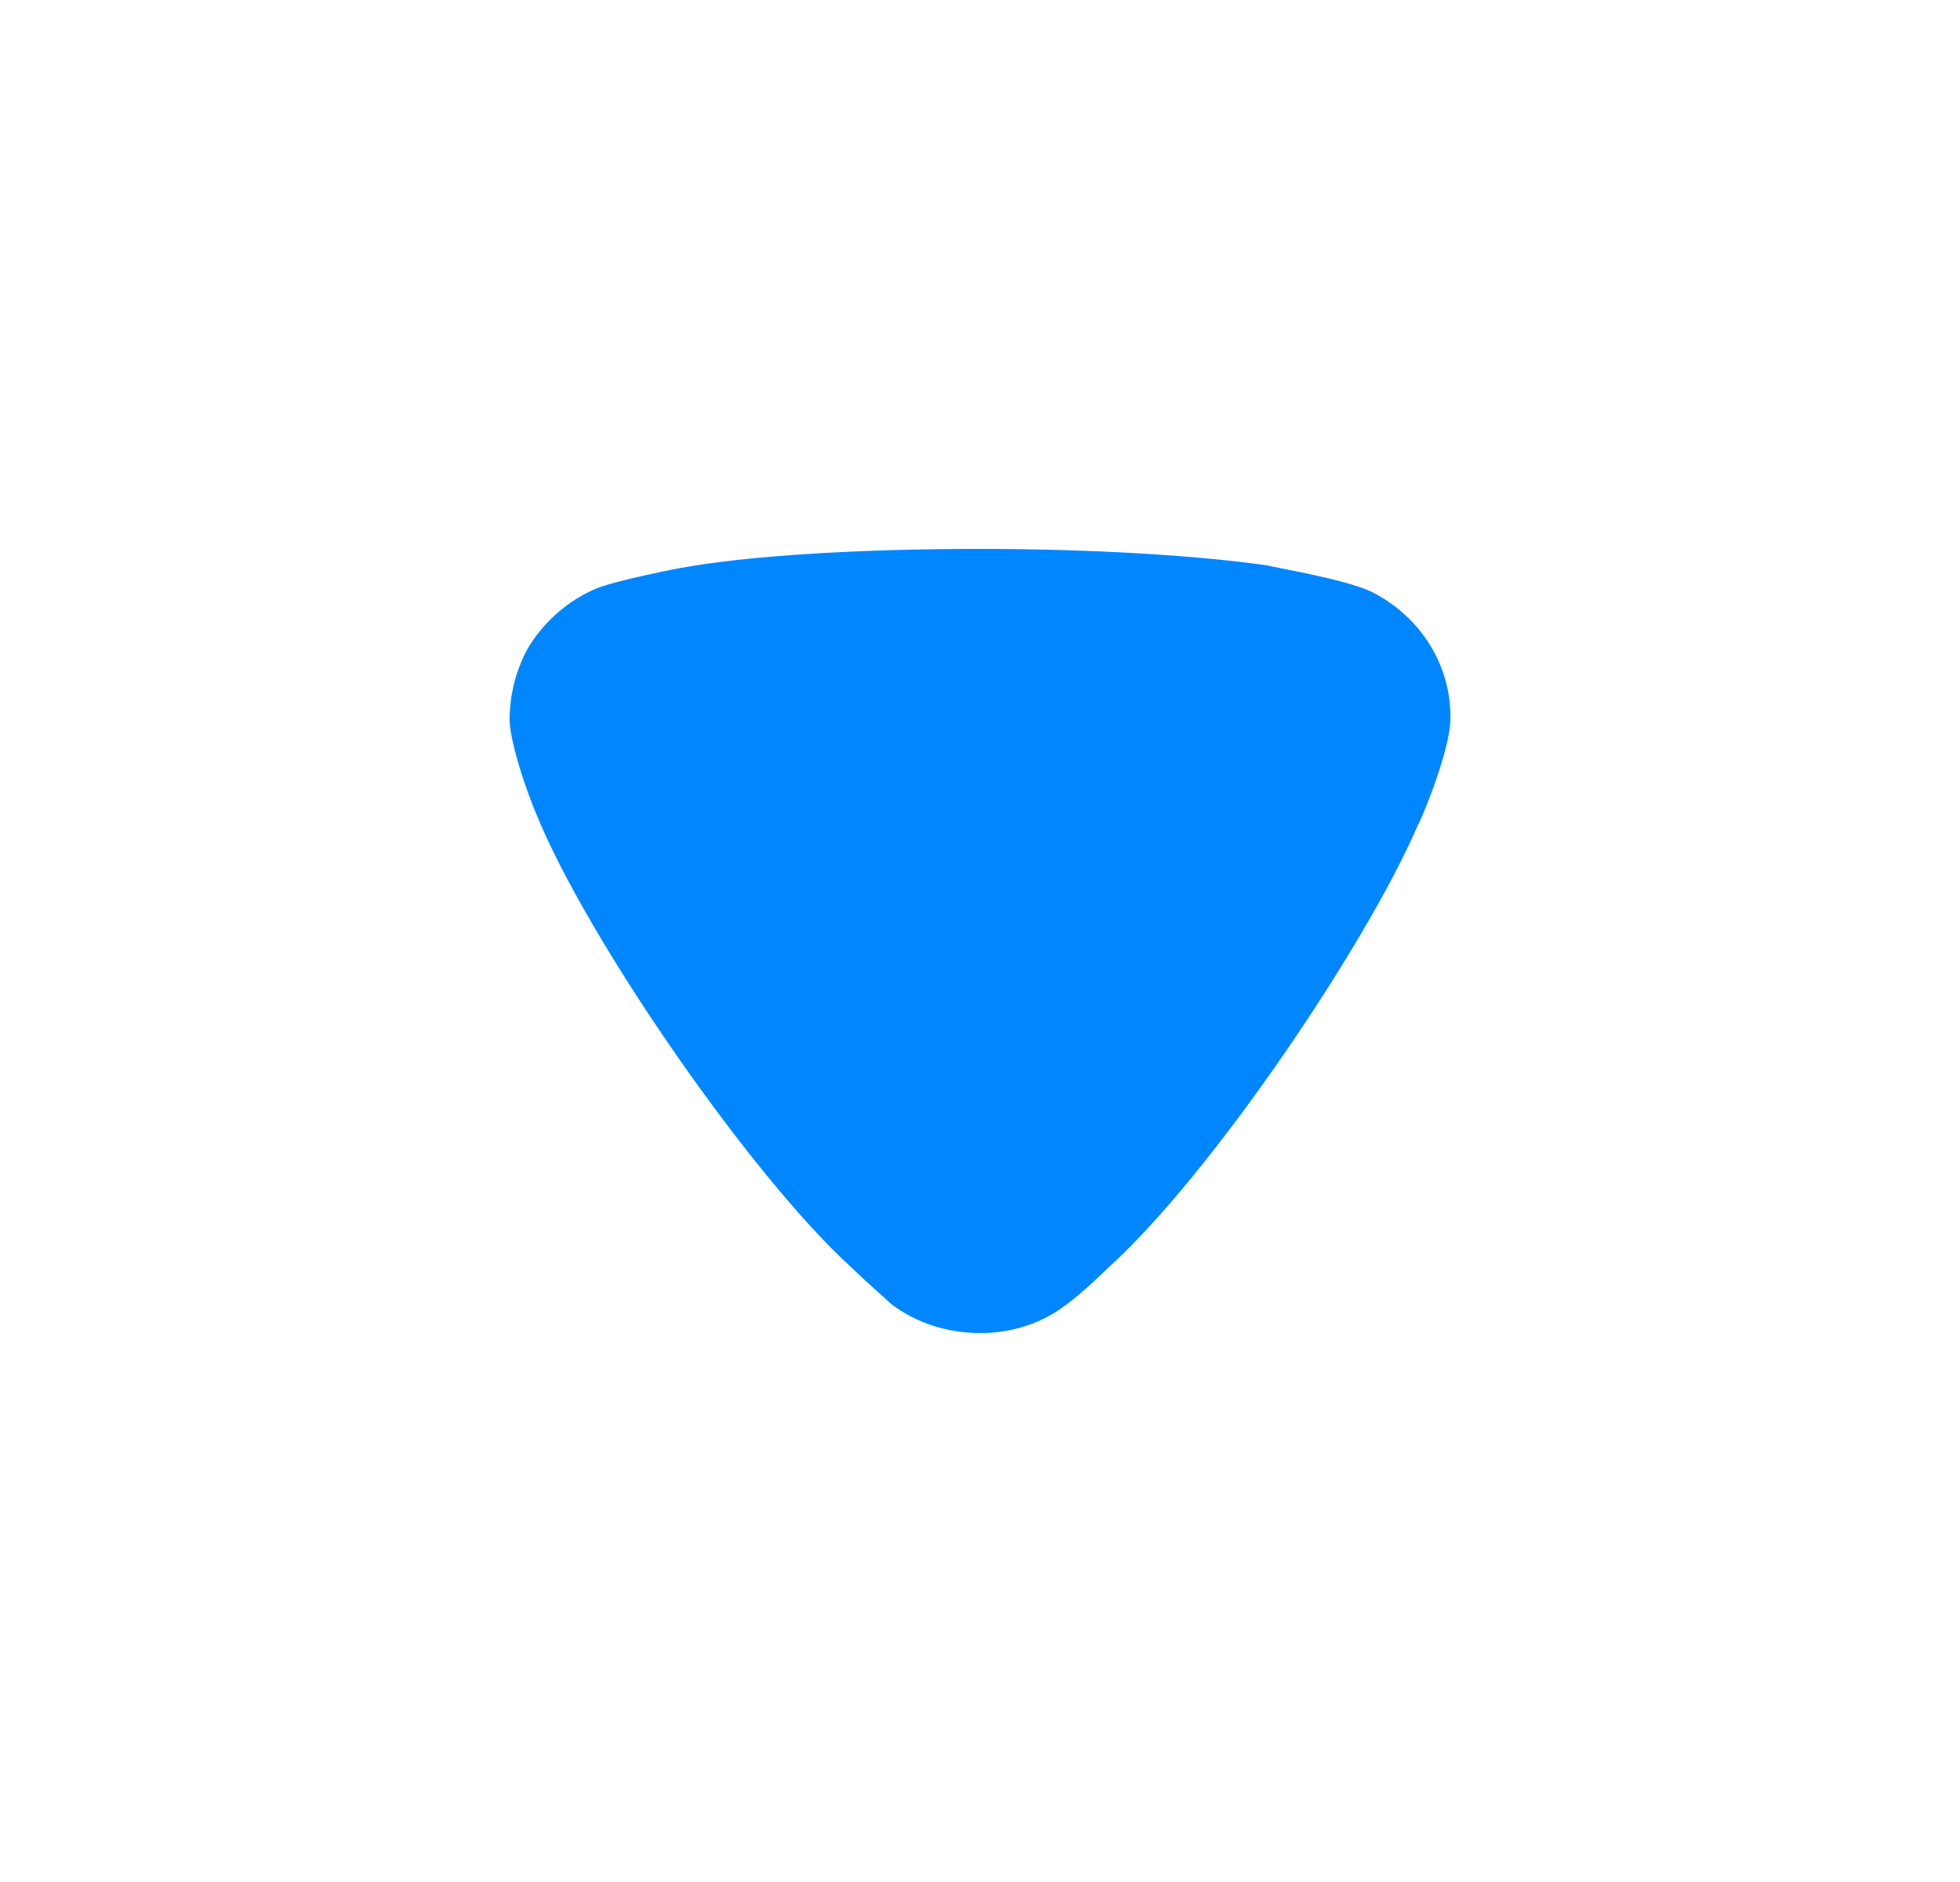 <svg width="25" height="24" viewBox="0 0 25 24" fill="none" xmlns="http://www.w3.org/2000/svg">
<path d="M11.369 16.631C11.311 16.574 11.063 16.361 10.859 16.162C9.576 14.997 7.476 11.958 6.835 10.367C6.732 10.125 6.514 9.514 6.5 9.188C6.5 8.875 6.572 8.577 6.718 8.293C6.922 7.938 7.243 7.654 7.622 7.498C7.885 7.397 8.672 7.242 8.686 7.242C9.547 7.086 10.946 7 12.492 7C13.965 7 15.307 7.086 16.181 7.213C16.195 7.228 17.173 7.384 17.508 7.554C18.12 7.867 18.5 8.478 18.5 9.132V9.188C18.485 9.614 18.105 10.509 18.091 10.509C17.449 12.014 15.452 14.983 14.125 16.177C14.125 16.177 13.784 16.513 13.571 16.659C13.265 16.887 12.886 17 12.507 17C12.084 17 11.69 16.872 11.369 16.631Z" fill="#0087FF"/>
</svg>
